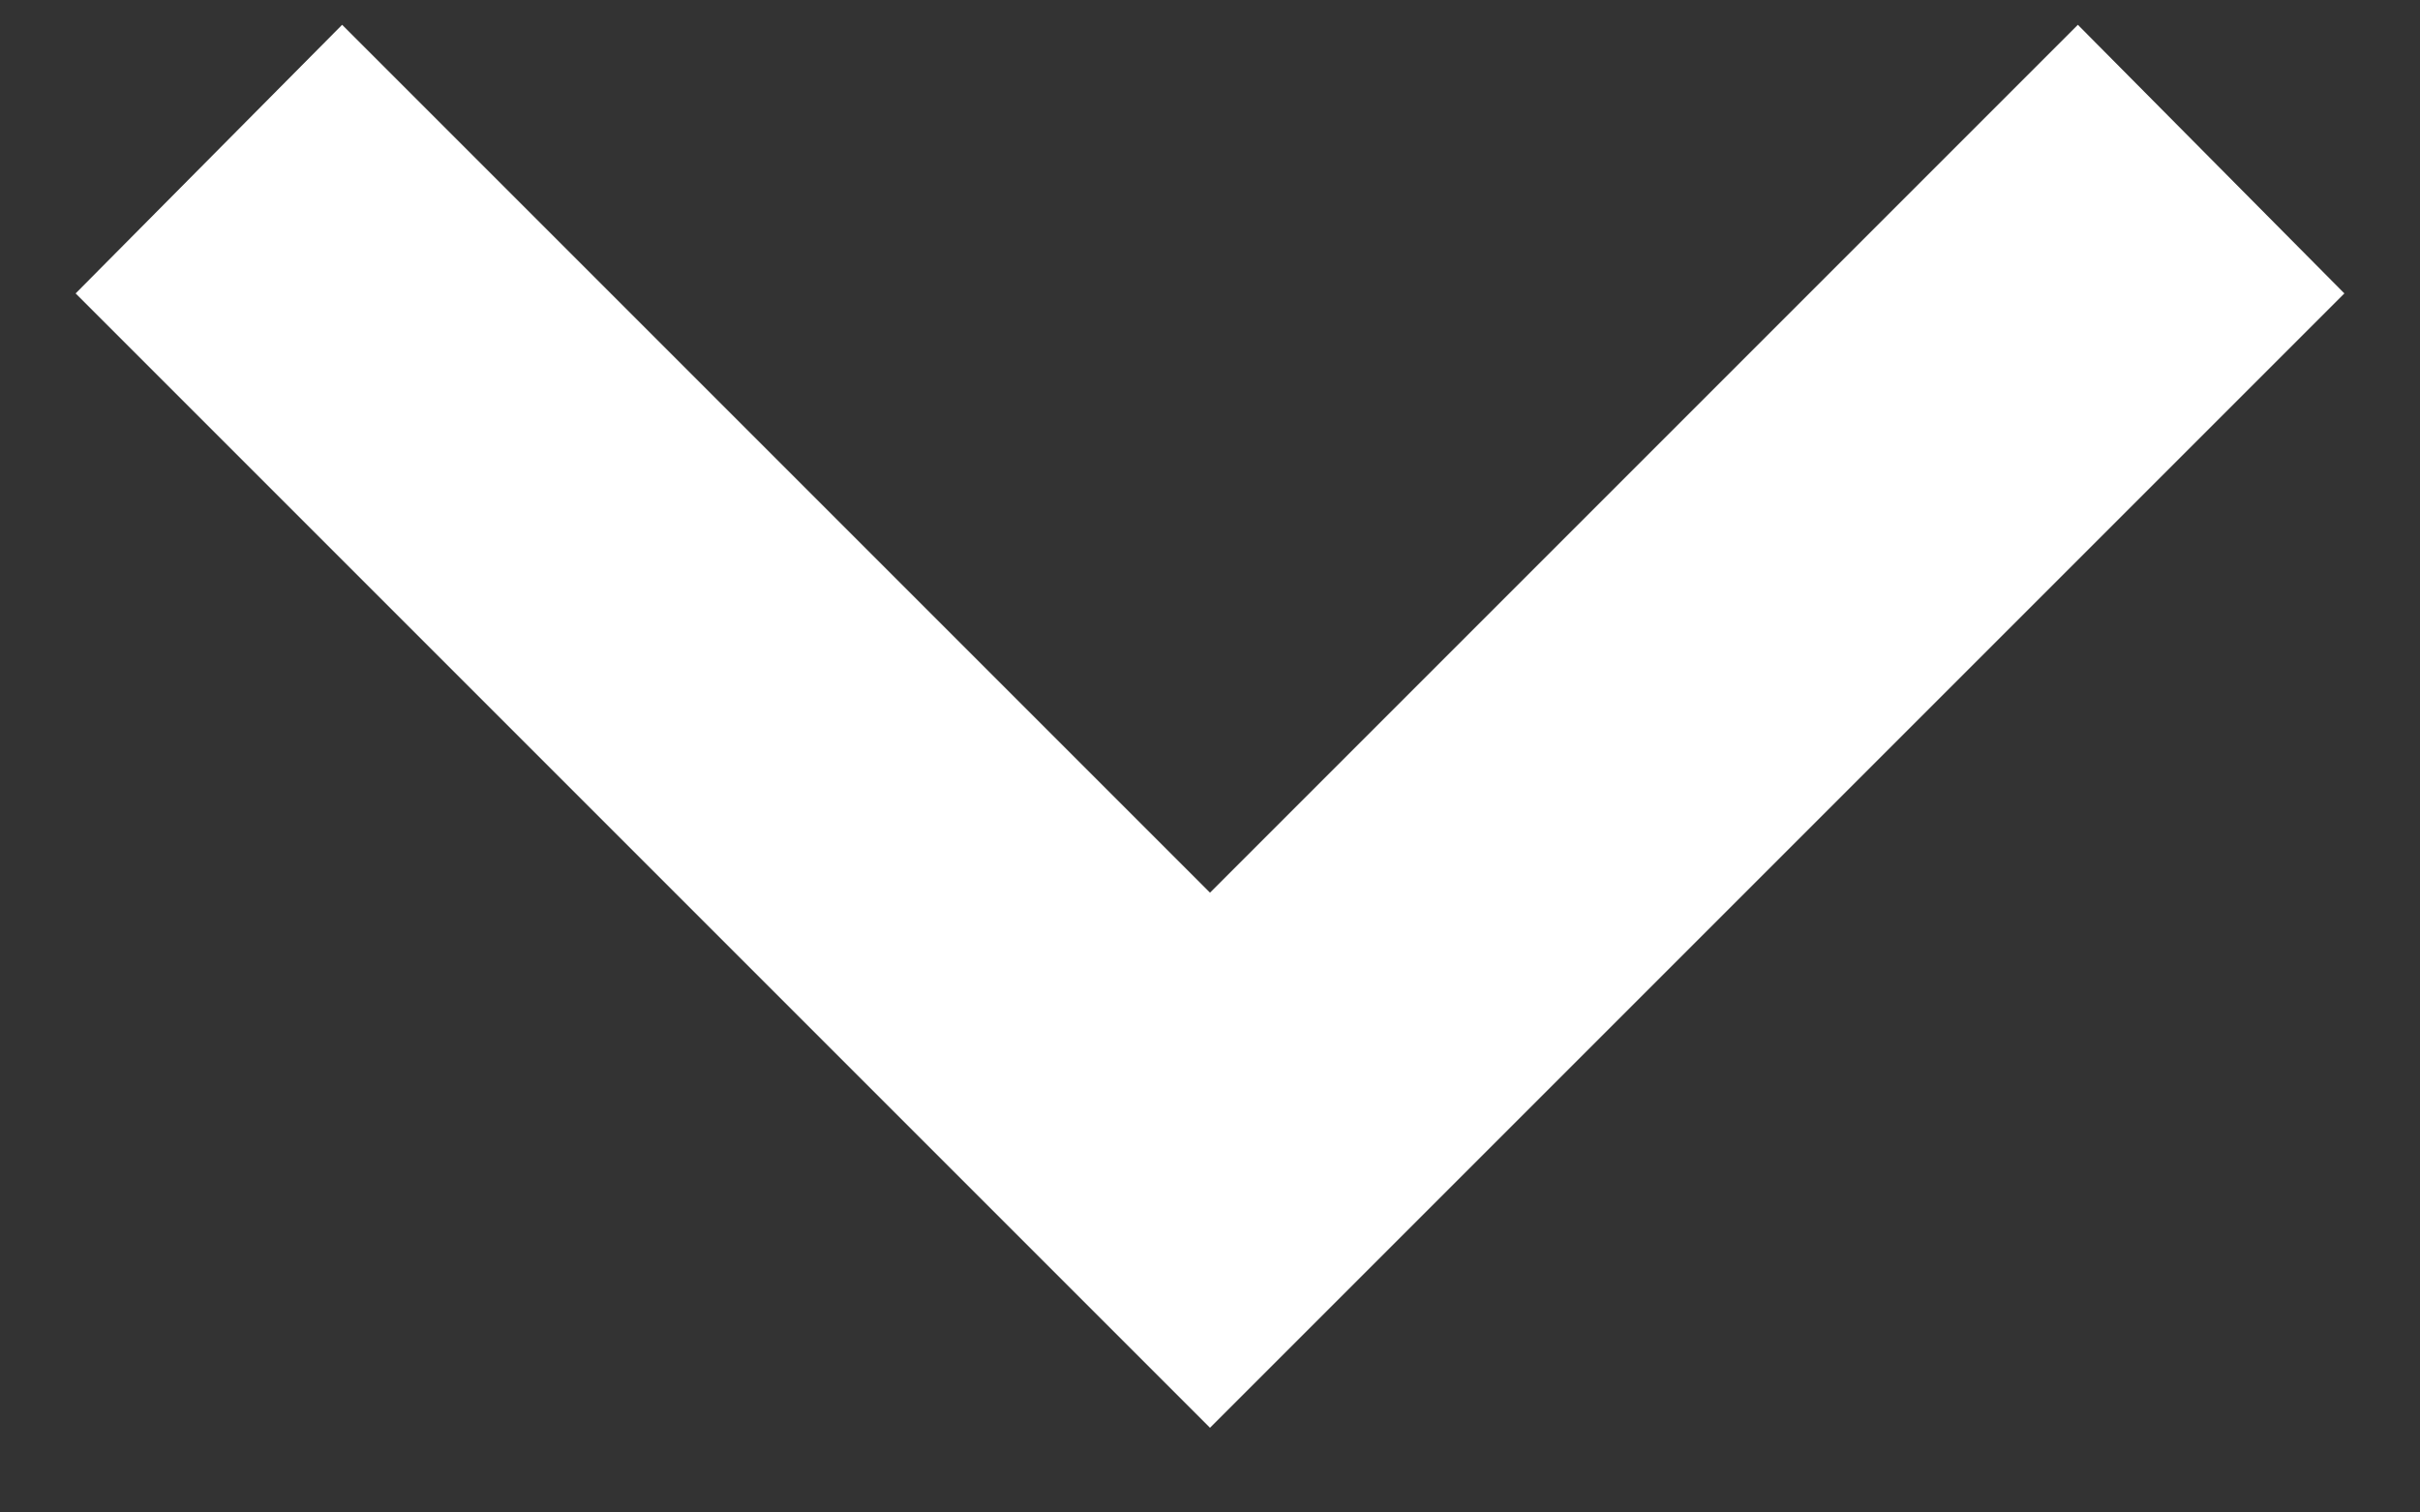 <svg width="8" height="5" viewBox="0 0 8 5" fill="none" xmlns="http://www.w3.org/2000/svg">
<rect x="0" y="0" width="8" height="5" fill="#333333" stroke="none"/>
<path d="M1.131 0.082L4 2.951L6.869 0.082L7.75 0.97L4 4.72L0.25 0.97L1.131 0.082Z" fill="white"/>
</svg>

